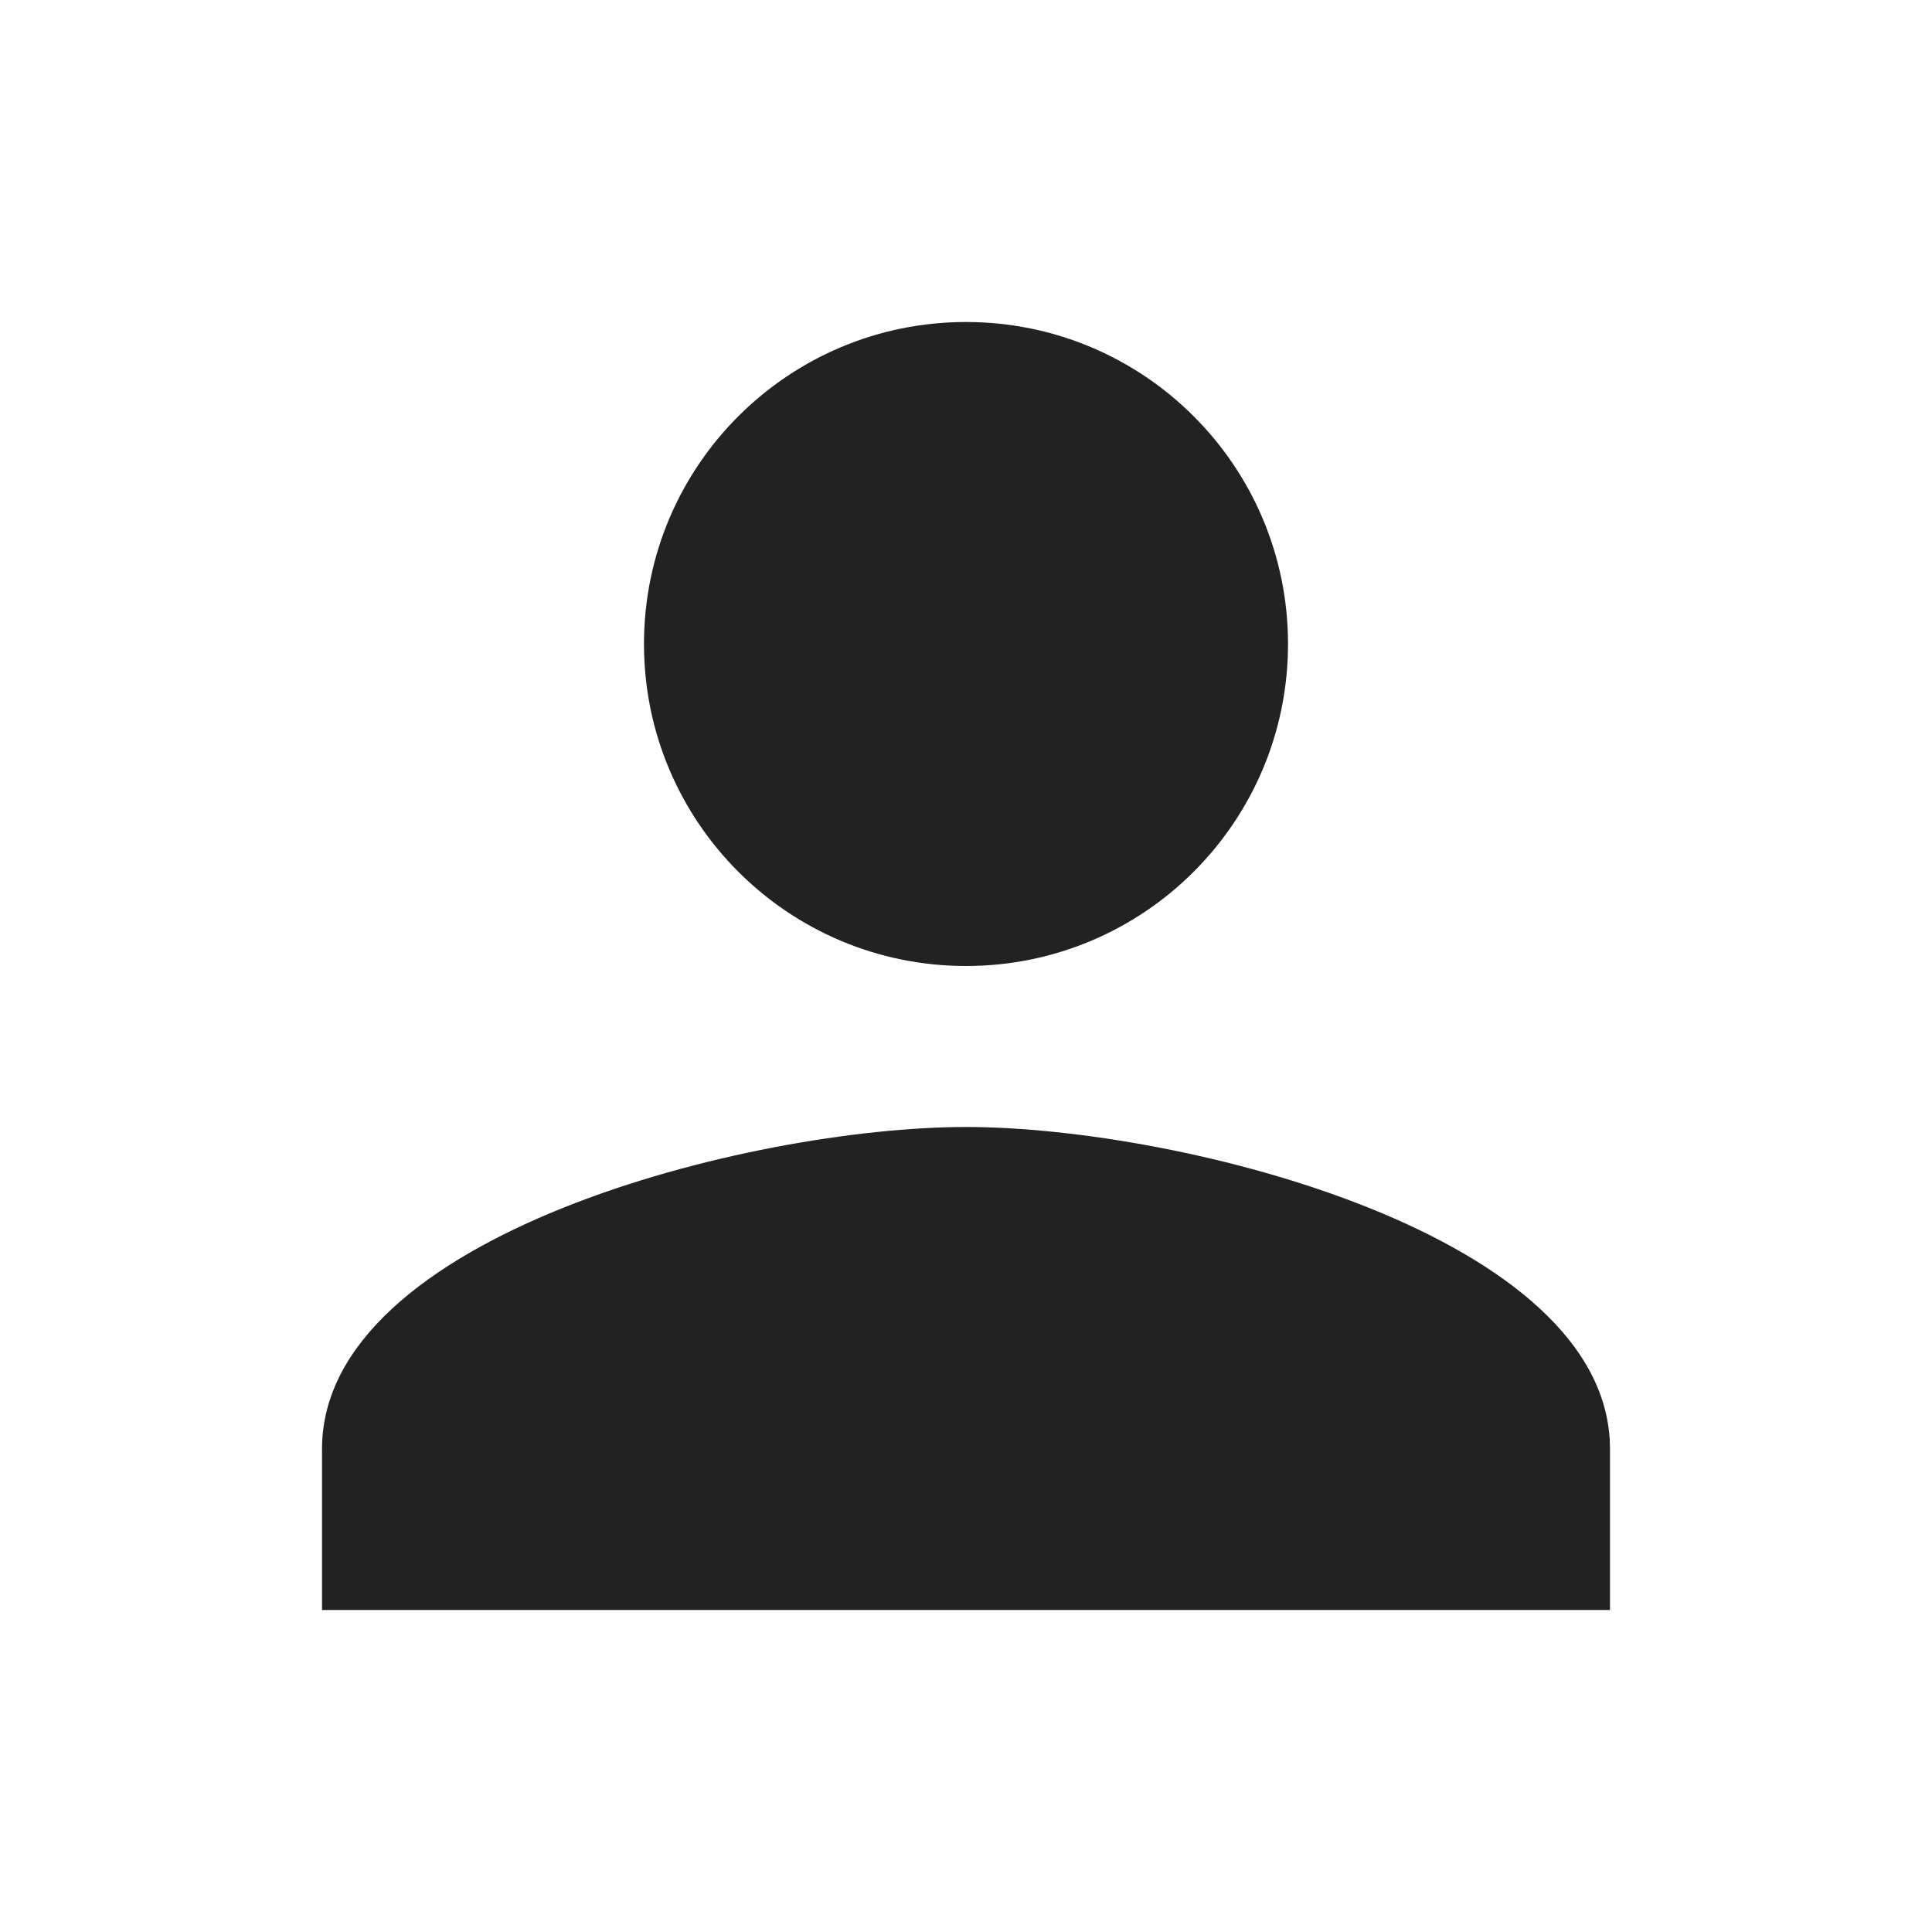 <svg width="46" height="46" viewBox="0 0 46 46" fill="none" xmlns="http://www.w3.org/2000/svg">
<g clip-path="url(#clip0_24_16)">
<path d="M23 23C27.236 23 30.667 19.569 30.667 15.333C30.667 11.098 27.236 7.667 23 7.667C18.764 7.667 15.333 11.098 15.333 15.333C15.333 19.569 18.764 23 23 23ZM23 26.833C17.883 26.833 7.667 29.402 7.667 34.5V38.333H38.333V34.5C38.333 29.402 28.117 26.833 23 26.833Z" fill="#222222"/>
</g>
<defs>
<clipPath id="clip0_24_16">
<rect width="46" height="46" fill="white"/>
</clipPath>
</defs>
</svg>
